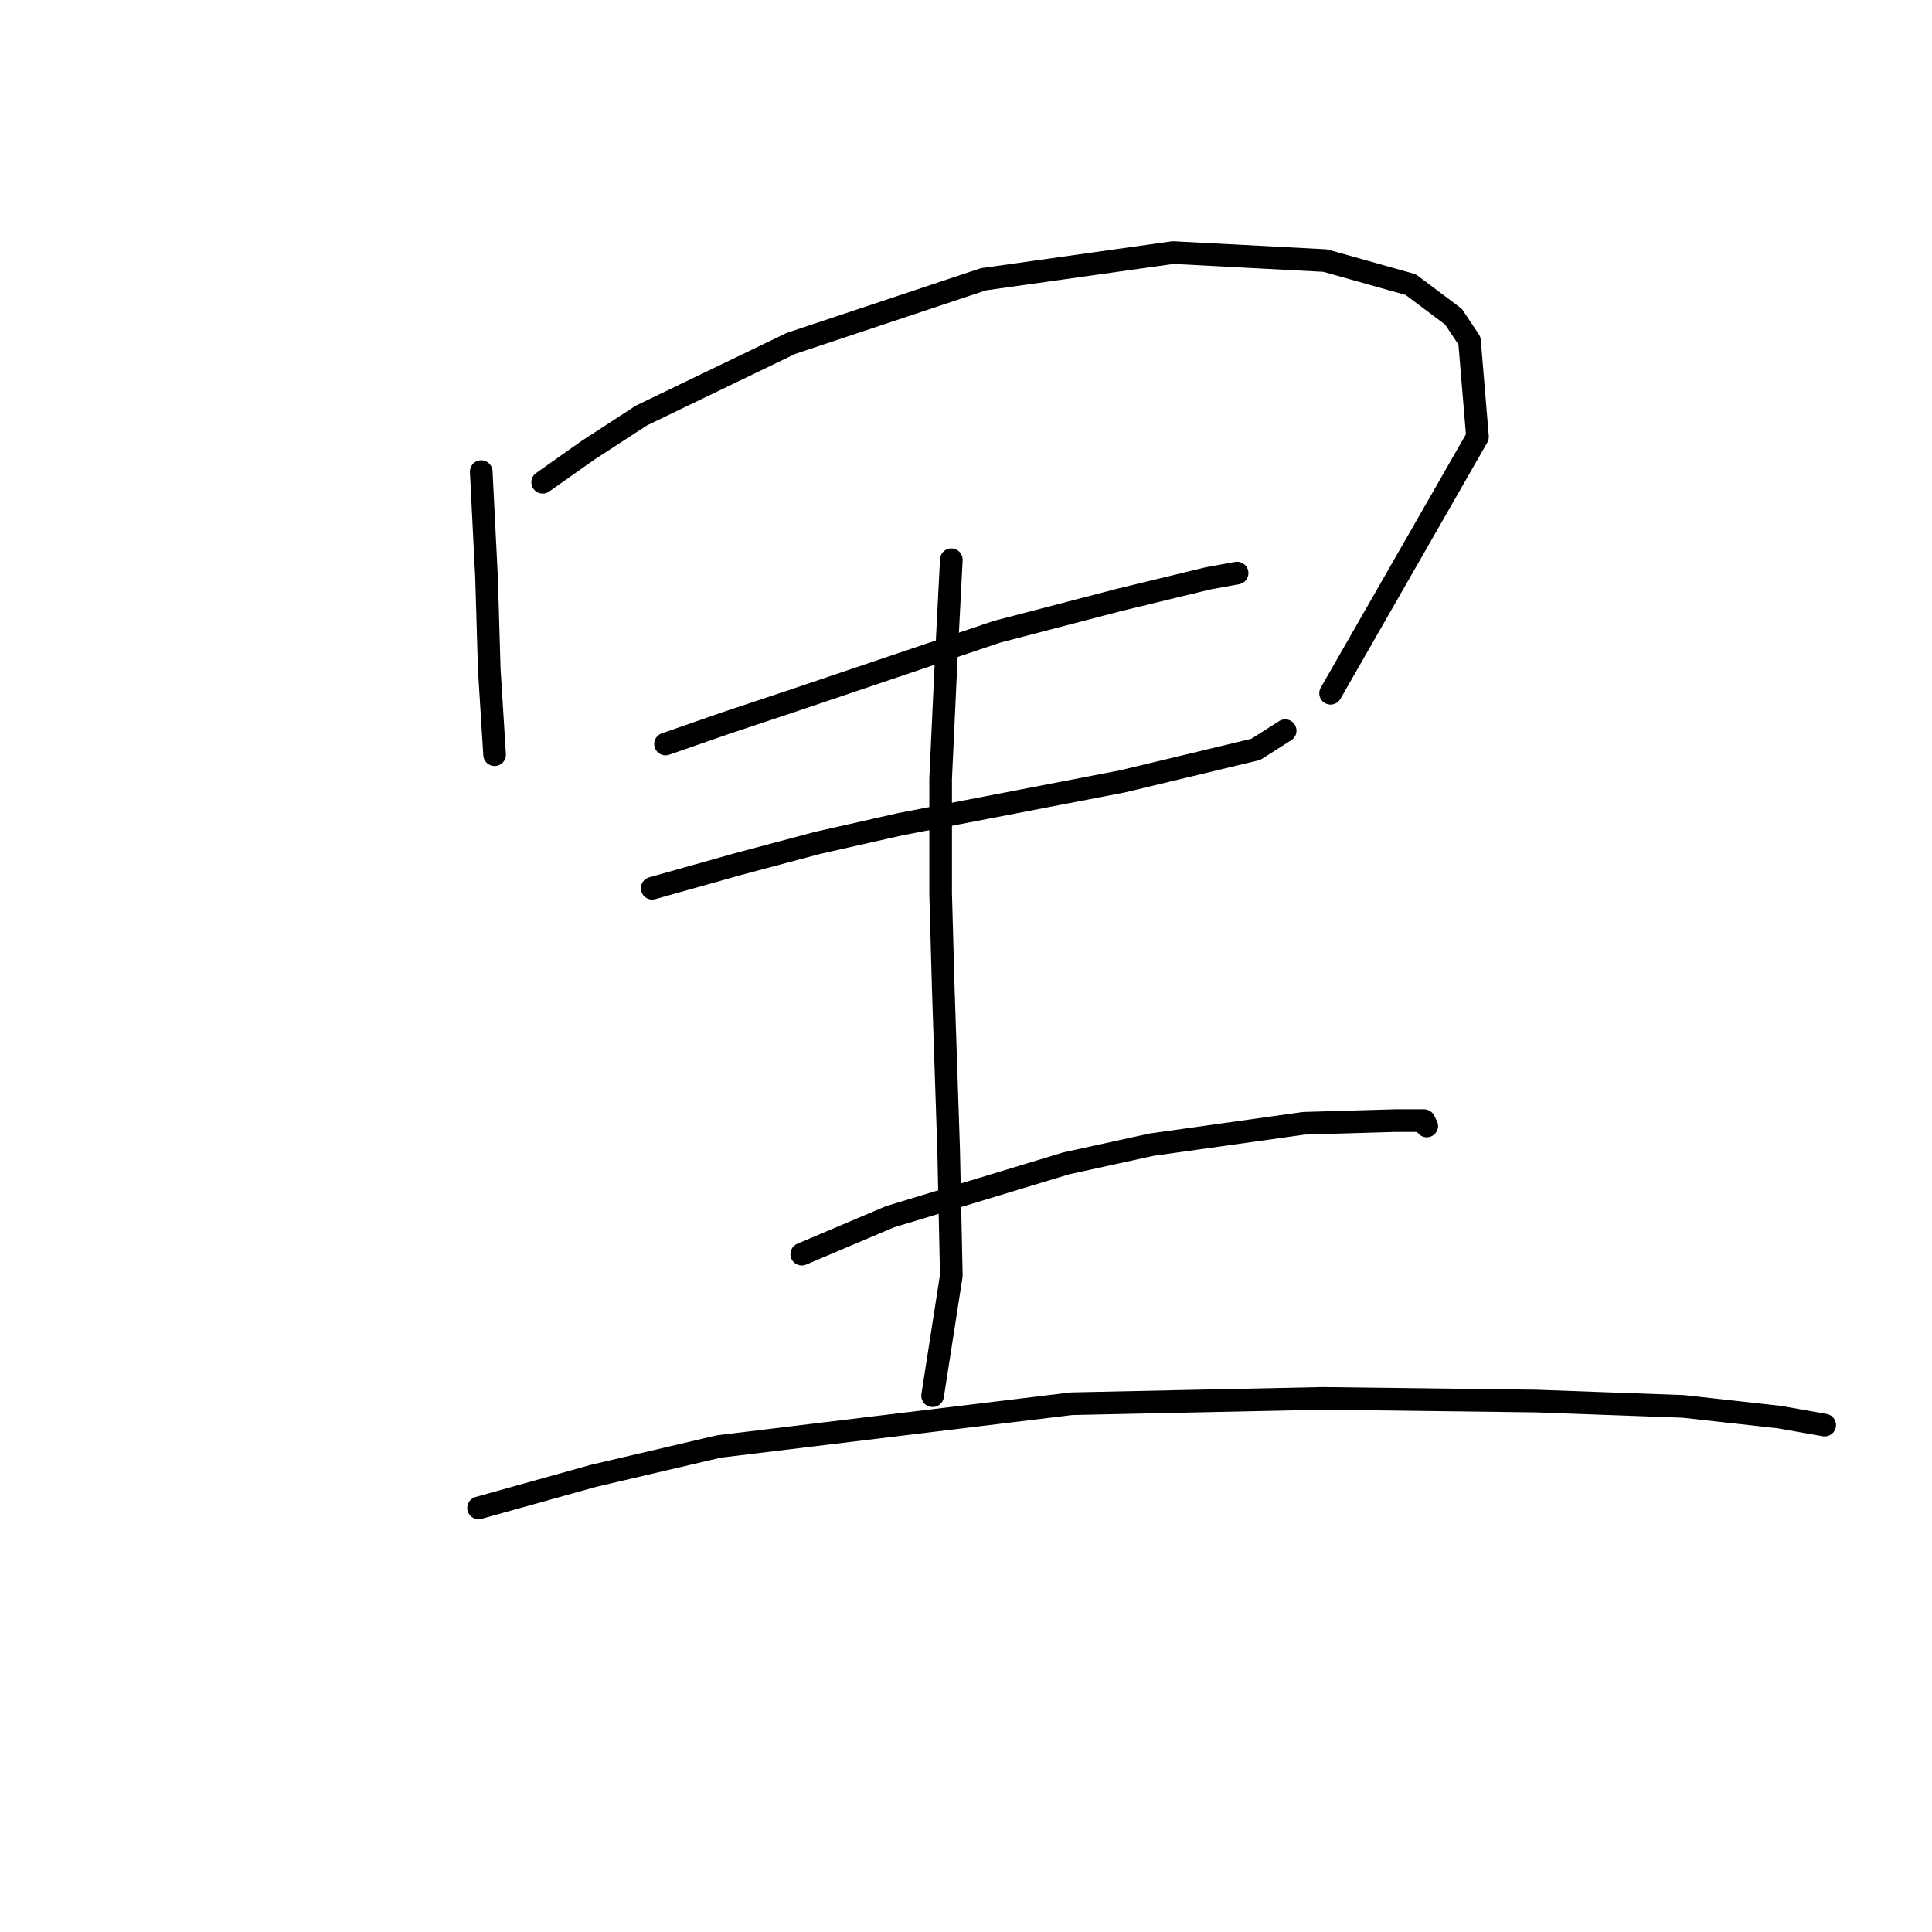 <?xml version="1.0" standalone="no"?>
    <svg width="256" height="256" xmlns="http://www.w3.org/2000/svg" version="1.1">
    <polyline stroke="black" stroke-width="3" stroke-linecap="round" fill="transparent" stroke-linejoin="round" points="63.766 62.487 64.474 76.643 64.828 88.676 65.182 94.339 65.536 100.001 65.536 100.001 " />
        <polyline stroke="black" stroke-width="3" stroke-linecap="round" fill="transparent" stroke-linejoin="round" points="71.906 63.902 77.923 59.655 85.001 55.054 104.82 45.499 130.302 37.005 155.43 33.466 175.603 34.528 186.928 37.713 192.59 41.96 194.714 45.145 195.776 57.886 176.31 91.861 176.31 91.861 " />
        <polyline stroke="black" stroke-width="3" stroke-linecap="round" fill="transparent" stroke-linejoin="round" points="88.186 98.586 96.326 95.754 104.82 92.923 132.071 83.721 148.351 79.474 160.03 76.643 163.923 75.935 163.923 75.935 " />
        <polyline stroke="black" stroke-width="3" stroke-linecap="round" fill="transparent" stroke-linejoin="round" points="86.417 117.697 97.742 114.512 108.359 111.68 119.331 109.203 148.705 103.54 166.401 99.293 170.294 96.816 170.294 96.816 " />
        <polyline stroke="black" stroke-width="3" stroke-linecap="round" fill="transparent" stroke-linejoin="round" points="126.055 74.166 125.347 87.968 124.639 103.186 124.639 118.405 124.993 131.146 125.701 152.38 126.055 169.014 123.577 184.94 123.577 184.94 " />
        <polyline stroke="black" stroke-width="3" stroke-linecap="round" fill="transparent" stroke-linejoin="round" points="106.236 166.183 117.915 161.228 141.273 154.15 152.598 151.672 172.771 148.841 184.804 148.487 188.697 148.487 189.051 149.195 189.051 149.195 " />
        <polyline stroke="black" stroke-width="3" stroke-linecap="round" fill="transparent" stroke-linejoin="round" points="63.412 199.804 78.631 195.557 95.264 191.664 141.981 186.002 175.249 185.294 203.562 185.648 223.027 186.356 235.768 187.771 241.784 188.833 241.784 188.833 " />
        </svg>